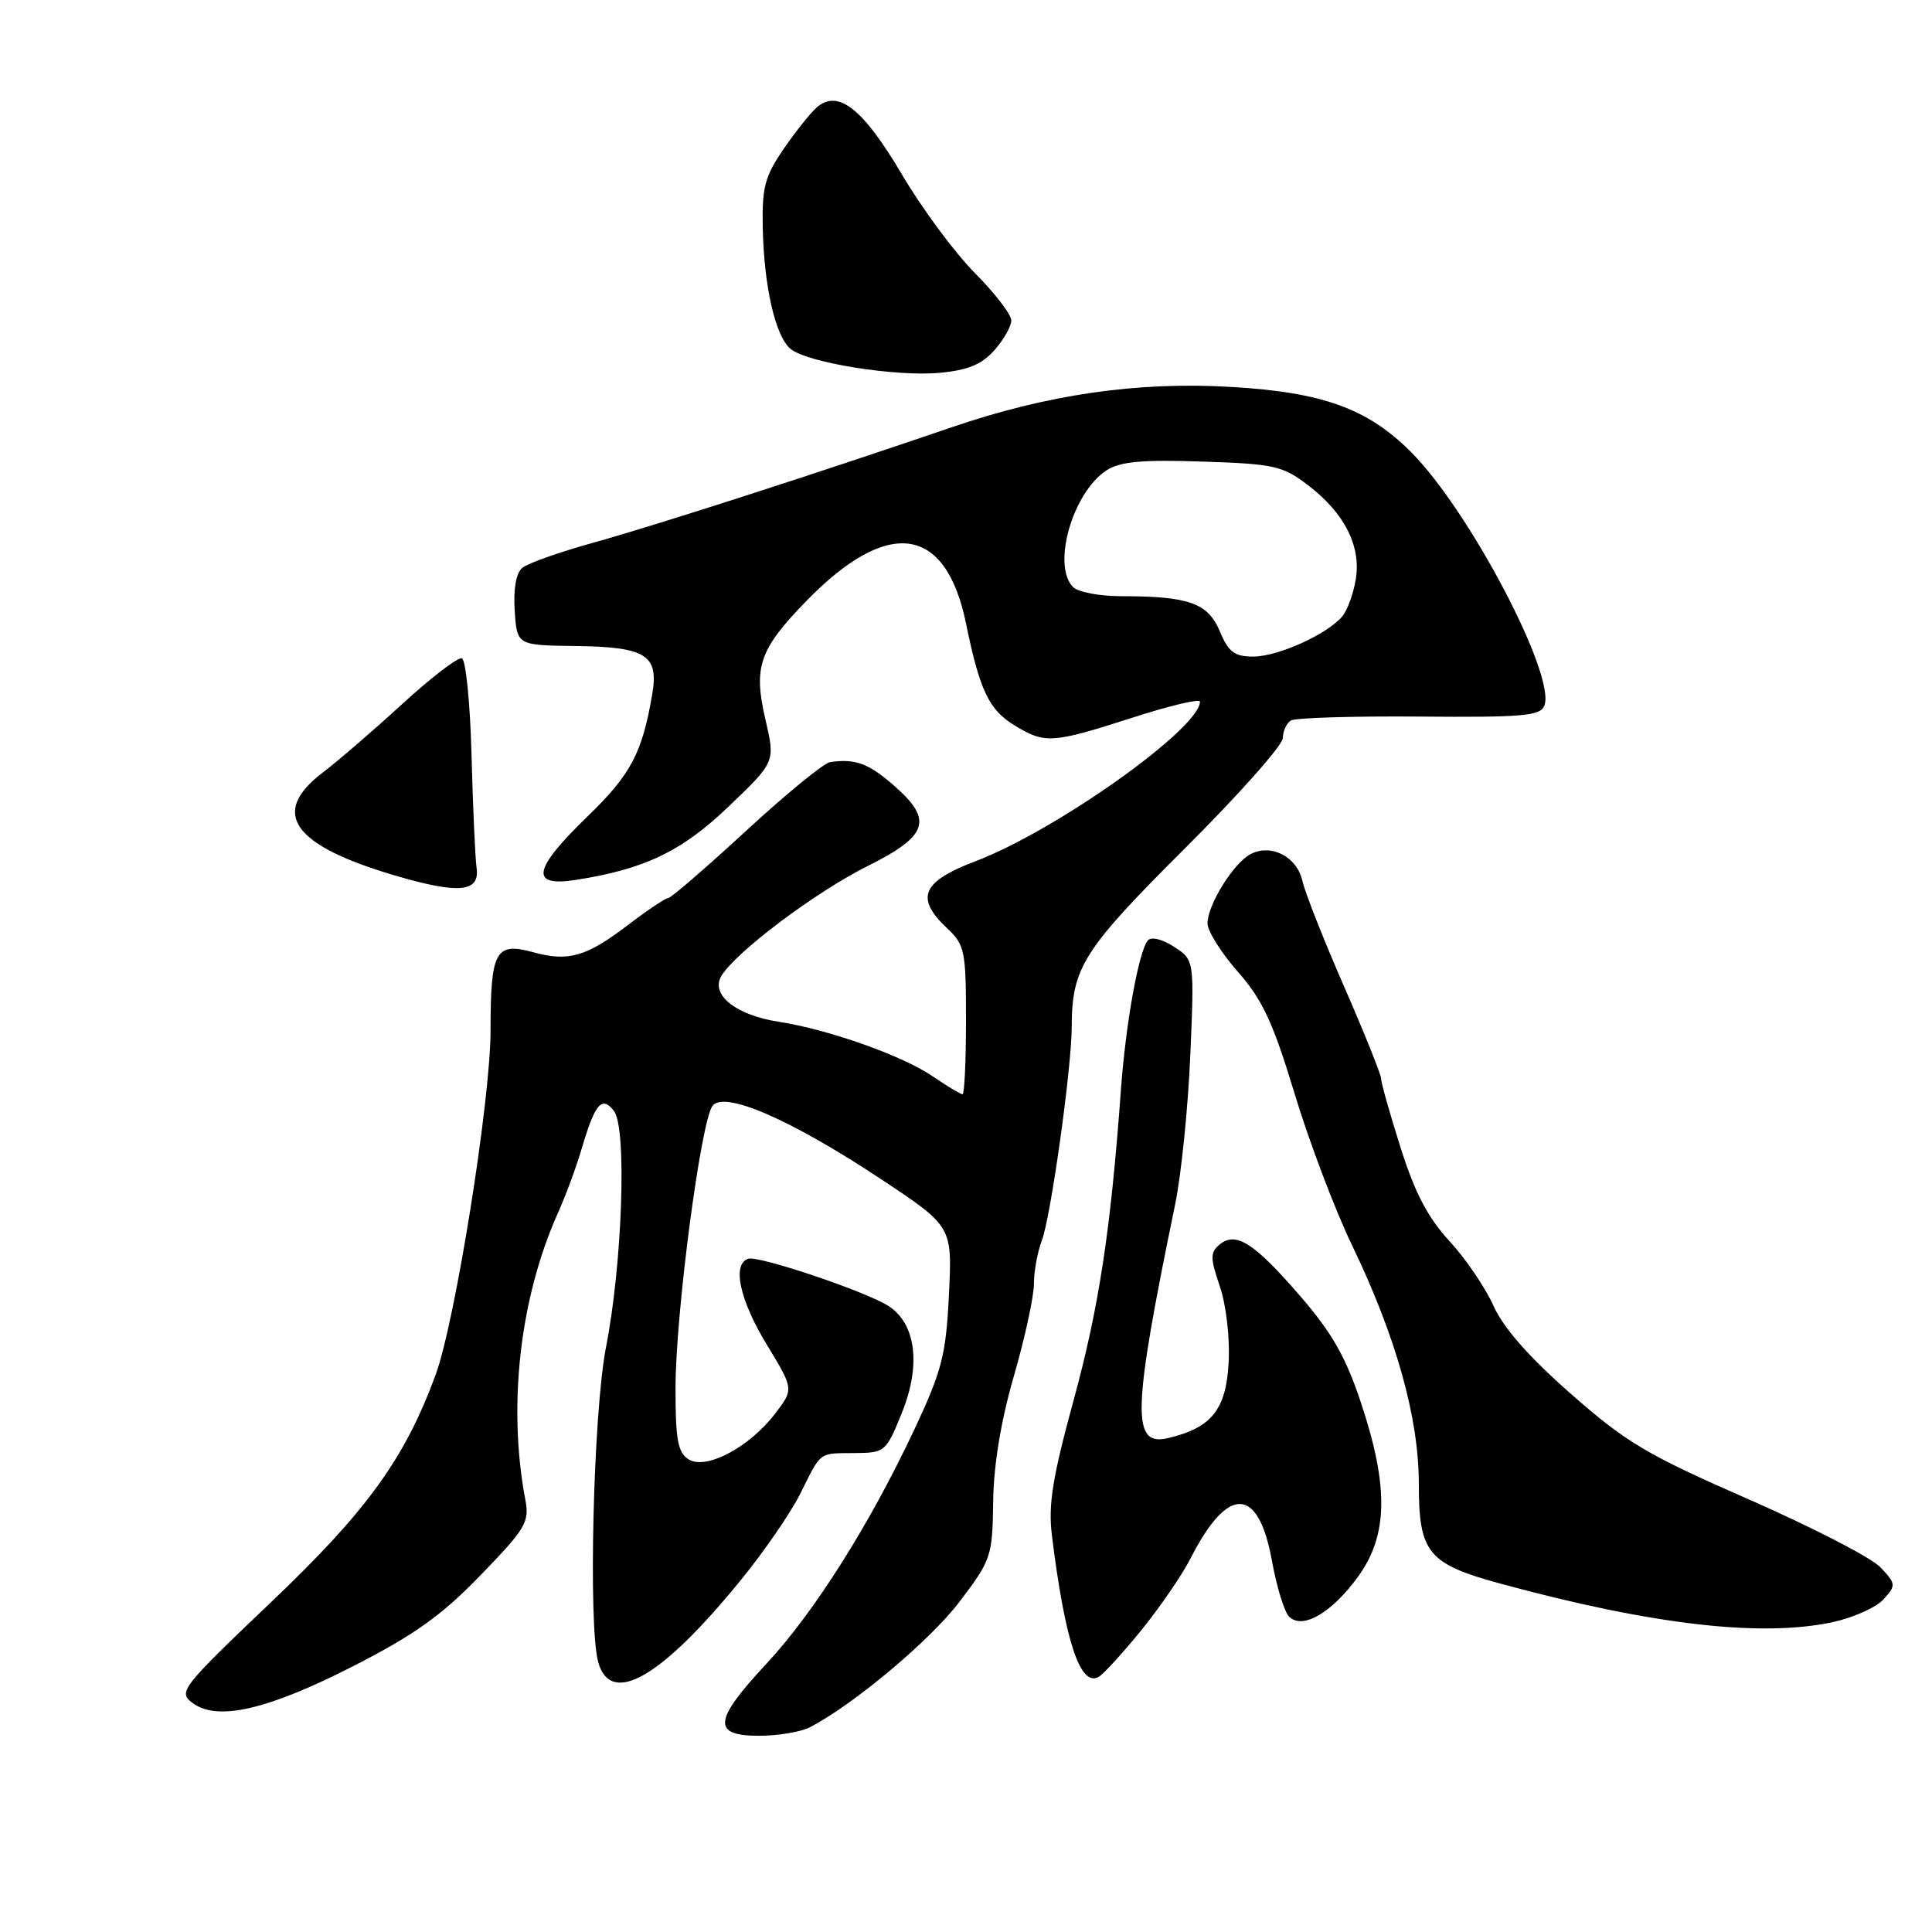<?xml version="1.0" encoding="UTF-8" standalone="no"?>
<!DOCTYPE svg PUBLIC "-//W3C//DTD SVG 1.1//EN" "http://www.w3.org/Graphics/SVG/1.1/DTD/svg11.dtd" >
<svg xmlns="http://www.w3.org/2000/svg" xmlns:xlink="http://www.w3.org/1999/xlink" version="1.1" viewBox="0 0 256 256">
 <g >
 <path fill="currentColor"
d=" M 107.32 228.87 C 113.14 225.84 123.23 217.38 127.14 212.24 C 131.35 206.70 131.50 206.24 131.60 199.00 C 131.66 194.12 132.62 188.29 134.35 182.31 C 135.81 177.26 137.00 171.78 137.00 170.13 C 137.00 168.48 137.47 165.89 138.05 164.37 C 139.24 161.24 142.00 141.50 142.01 136.06 C 142.02 128.22 143.52 125.86 156.98 112.44 C 164.12 105.33 169.97 98.74 169.98 97.81 C 169.99 96.88 170.47 95.82 171.05 95.47 C 171.63 95.11 179.29 94.88 188.07 94.95 C 201.79 95.07 204.11 94.86 204.64 93.50 C 206.18 89.49 194.72 67.68 186.99 59.92 C 181.24 54.14 175.29 51.98 163.13 51.27 C 150.71 50.54 138.80 52.26 126.00 56.65 C 108.08 62.78 86.86 69.62 78.51 71.94 C 74.12 73.16 69.93 74.64 69.21 75.24 C 68.39 75.92 68.01 78.03 68.20 80.91 C 68.50 85.50 68.50 85.50 76.21 85.60 C 85.56 85.71 87.29 86.78 86.44 91.89 C 85.12 99.74 83.62 102.60 77.86 108.17 C 70.61 115.19 70.16 117.54 76.25 116.60 C 85.42 115.18 90.36 112.81 96.61 106.81 C 102.73 100.95 102.73 100.95 101.43 95.37 C 99.80 88.38 100.60 86.06 106.81 79.67 C 117.67 68.50 125.32 69.56 128.00 82.60 C 129.82 91.49 131.04 94.05 134.42 96.11 C 138.46 98.58 139.40 98.52 150.00 95.11 C 154.95 93.51 159.00 92.55 159.00 92.97 C 159.00 96.51 139.95 110.06 129.25 114.12 C 122.14 116.82 121.22 118.98 125.50 123.00 C 127.84 125.20 128.00 125.99 128.00 135.17 C 128.00 140.58 127.79 145.00 127.54 145.00 C 127.29 145.00 125.48 143.91 123.51 142.57 C 119.50 139.85 109.74 136.40 103.19 135.39 C 97.49 134.51 94.10 131.80 95.59 129.31 C 97.49 126.15 108.07 118.20 114.90 114.79 C 122.98 110.76 123.69 108.69 118.52 104.15 C 115.10 101.15 113.35 100.50 110.00 100.98 C 109.17 101.10 104.16 105.20 98.85 110.10 C 93.54 114.99 88.90 119.00 88.54 119.00 C 88.18 119.00 85.80 120.59 83.26 122.53 C 77.70 126.77 75.34 127.46 70.71 126.19 C 65.64 124.79 65.00 125.96 65.00 136.60 C 65.00 145.79 60.31 175.14 57.72 182.18 C 53.66 193.22 48.64 200.18 36.09 212.13 C 24.00 223.65 23.58 224.19 25.50 225.64 C 28.76 228.11 35.44 226.58 46.81 220.77 C 54.93 216.62 58.52 214.06 63.67 208.73 C 69.66 202.55 70.17 201.69 69.61 198.73 C 67.26 186.31 68.87 172.05 73.90 160.79 C 74.96 158.43 76.36 154.64 77.03 152.36 C 78.84 146.20 79.75 145.12 81.36 147.22 C 83.08 149.47 82.47 167.42 80.30 178.50 C 78.62 187.07 77.92 215.42 79.27 220.25 C 80.93 226.18 87.65 222.30 98.21 209.31 C 101.26 205.57 104.76 200.47 106.00 198.00 C 108.88 192.23 108.42 192.58 113.23 192.54 C 117.29 192.50 117.41 192.40 119.54 187.11 C 122.07 180.82 121.35 175.33 117.68 173.02 C 114.58 171.07 100.49 166.34 99.14 166.79 C 96.98 167.51 98.01 172.25 101.59 178.15 C 105.19 184.07 105.19 184.07 102.71 187.31 C 99.30 191.78 93.53 194.83 91.24 193.37 C 89.81 192.46 89.50 190.75 89.51 183.88 C 89.52 174.01 92.87 148.53 94.42 146.52 C 95.98 144.50 104.83 148.35 116.72 156.23 C 126.18 162.50 126.18 162.50 125.74 171.53 C 125.35 179.52 124.83 181.57 121.21 189.30 C 115.29 201.93 107.91 213.63 101.55 220.46 C 94.53 227.99 94.32 230.00 100.57 230.00 C 103.08 230.00 106.11 229.49 107.32 228.87 Z  M 151.24 216.00 C 153.70 212.97 156.63 208.70 157.75 206.50 C 162.72 196.75 166.75 196.89 168.55 206.87 C 169.17 210.28 170.18 213.58 170.81 214.21 C 172.58 215.98 176.47 213.72 179.97 208.89 C 183.91 203.44 184.03 197.04 180.38 186.00 C 178.35 179.86 176.53 176.65 172.33 171.79 C 166.21 164.69 163.76 163.12 161.60 164.91 C 160.35 165.96 160.35 166.67 161.63 170.44 C 162.47 172.89 162.98 177.25 162.80 180.53 C 162.47 186.77 160.55 189.19 154.79 190.55 C 149.89 191.72 150.03 187.12 155.73 159.50 C 156.52 155.65 157.42 146.81 157.72 139.86 C 158.26 127.21 158.26 127.21 155.58 125.46 C 154.04 124.45 152.56 124.09 152.11 124.60 C 150.90 125.98 149.16 135.60 148.52 144.50 C 147.18 162.98 145.62 173.22 142.29 185.42 C 139.47 195.74 138.88 199.36 139.38 203.42 C 141.12 217.49 143.14 223.60 145.59 222.19 C 146.24 221.81 148.78 219.02 151.24 216.00 Z  M 242.85 214.94 C 245.57 214.35 248.60 213.00 249.57 211.93 C 251.26 210.06 251.24 209.88 249.16 207.67 C 247.97 206.40 240.12 202.36 231.73 198.68 C 218.21 192.76 215.51 191.16 208.16 184.70 C 202.61 179.82 199.21 175.96 197.90 173.04 C 196.83 170.63 194.20 166.77 192.05 164.44 C 189.20 161.35 187.46 158.02 185.58 152.05 C 184.16 147.57 183.00 143.46 183.00 142.92 C 183.00 142.38 180.79 136.89 178.10 130.72 C 175.40 124.55 172.91 118.24 172.57 116.71 C 171.85 113.51 168.42 111.75 165.70 113.18 C 163.44 114.37 160.01 119.89 160.00 122.35 C 160.00 123.36 161.81 126.25 164.01 128.75 C 167.29 132.48 168.67 135.44 171.54 144.91 C 173.47 151.28 176.89 160.32 179.15 165.00 C 184.98 177.10 188.00 187.87 188.00 196.57 C 188.00 205.80 189.18 207.23 199.00 209.89 C 219.03 215.32 233.39 216.97 242.85 214.94 Z  M 63.15 115.00 C 62.96 113.62 62.66 106.89 62.48 100.03 C 62.30 93.16 61.72 87.41 61.20 87.23 C 60.68 87.06 57.16 89.75 53.37 93.22 C 49.59 96.69 44.81 100.81 42.75 102.38 C 35.72 107.74 38.75 112.02 52.41 116.03 C 60.82 118.50 63.60 118.23 63.15 115.00 Z  M 131.75 46.42 C 132.99 45.03 134.00 43.24 134.00 42.46 C 134.00 41.67 131.83 38.85 129.18 36.18 C 126.53 33.52 122.16 27.62 119.48 23.07 C 114.38 14.44 111.11 11.83 108.29 14.17 C 107.49 14.84 105.51 17.31 103.88 19.67 C 101.33 23.38 100.96 24.79 101.07 30.23 C 101.24 38.00 102.74 44.53 104.74 46.22 C 106.91 48.05 118.62 49.94 124.50 49.40 C 128.23 49.06 130.07 48.30 131.75 46.42 Z  M 161.63 83.65 C 160.06 79.90 157.52 79.00 148.58 79.00 C 145.73 79.00 142.86 78.46 142.20 77.80 C 139.35 74.95 142.11 65.28 146.61 62.33 C 148.41 61.16 151.27 60.89 159.30 61.16 C 168.85 61.47 169.95 61.72 173.33 64.30 C 178.15 67.98 180.37 72.35 179.65 76.74 C 179.35 78.63 178.54 80.85 177.87 81.66 C 175.89 84.04 169.34 87.00 166.05 87.00 C 163.57 87.00 162.78 86.40 161.63 83.65 Z "/>
</g>
</svg>